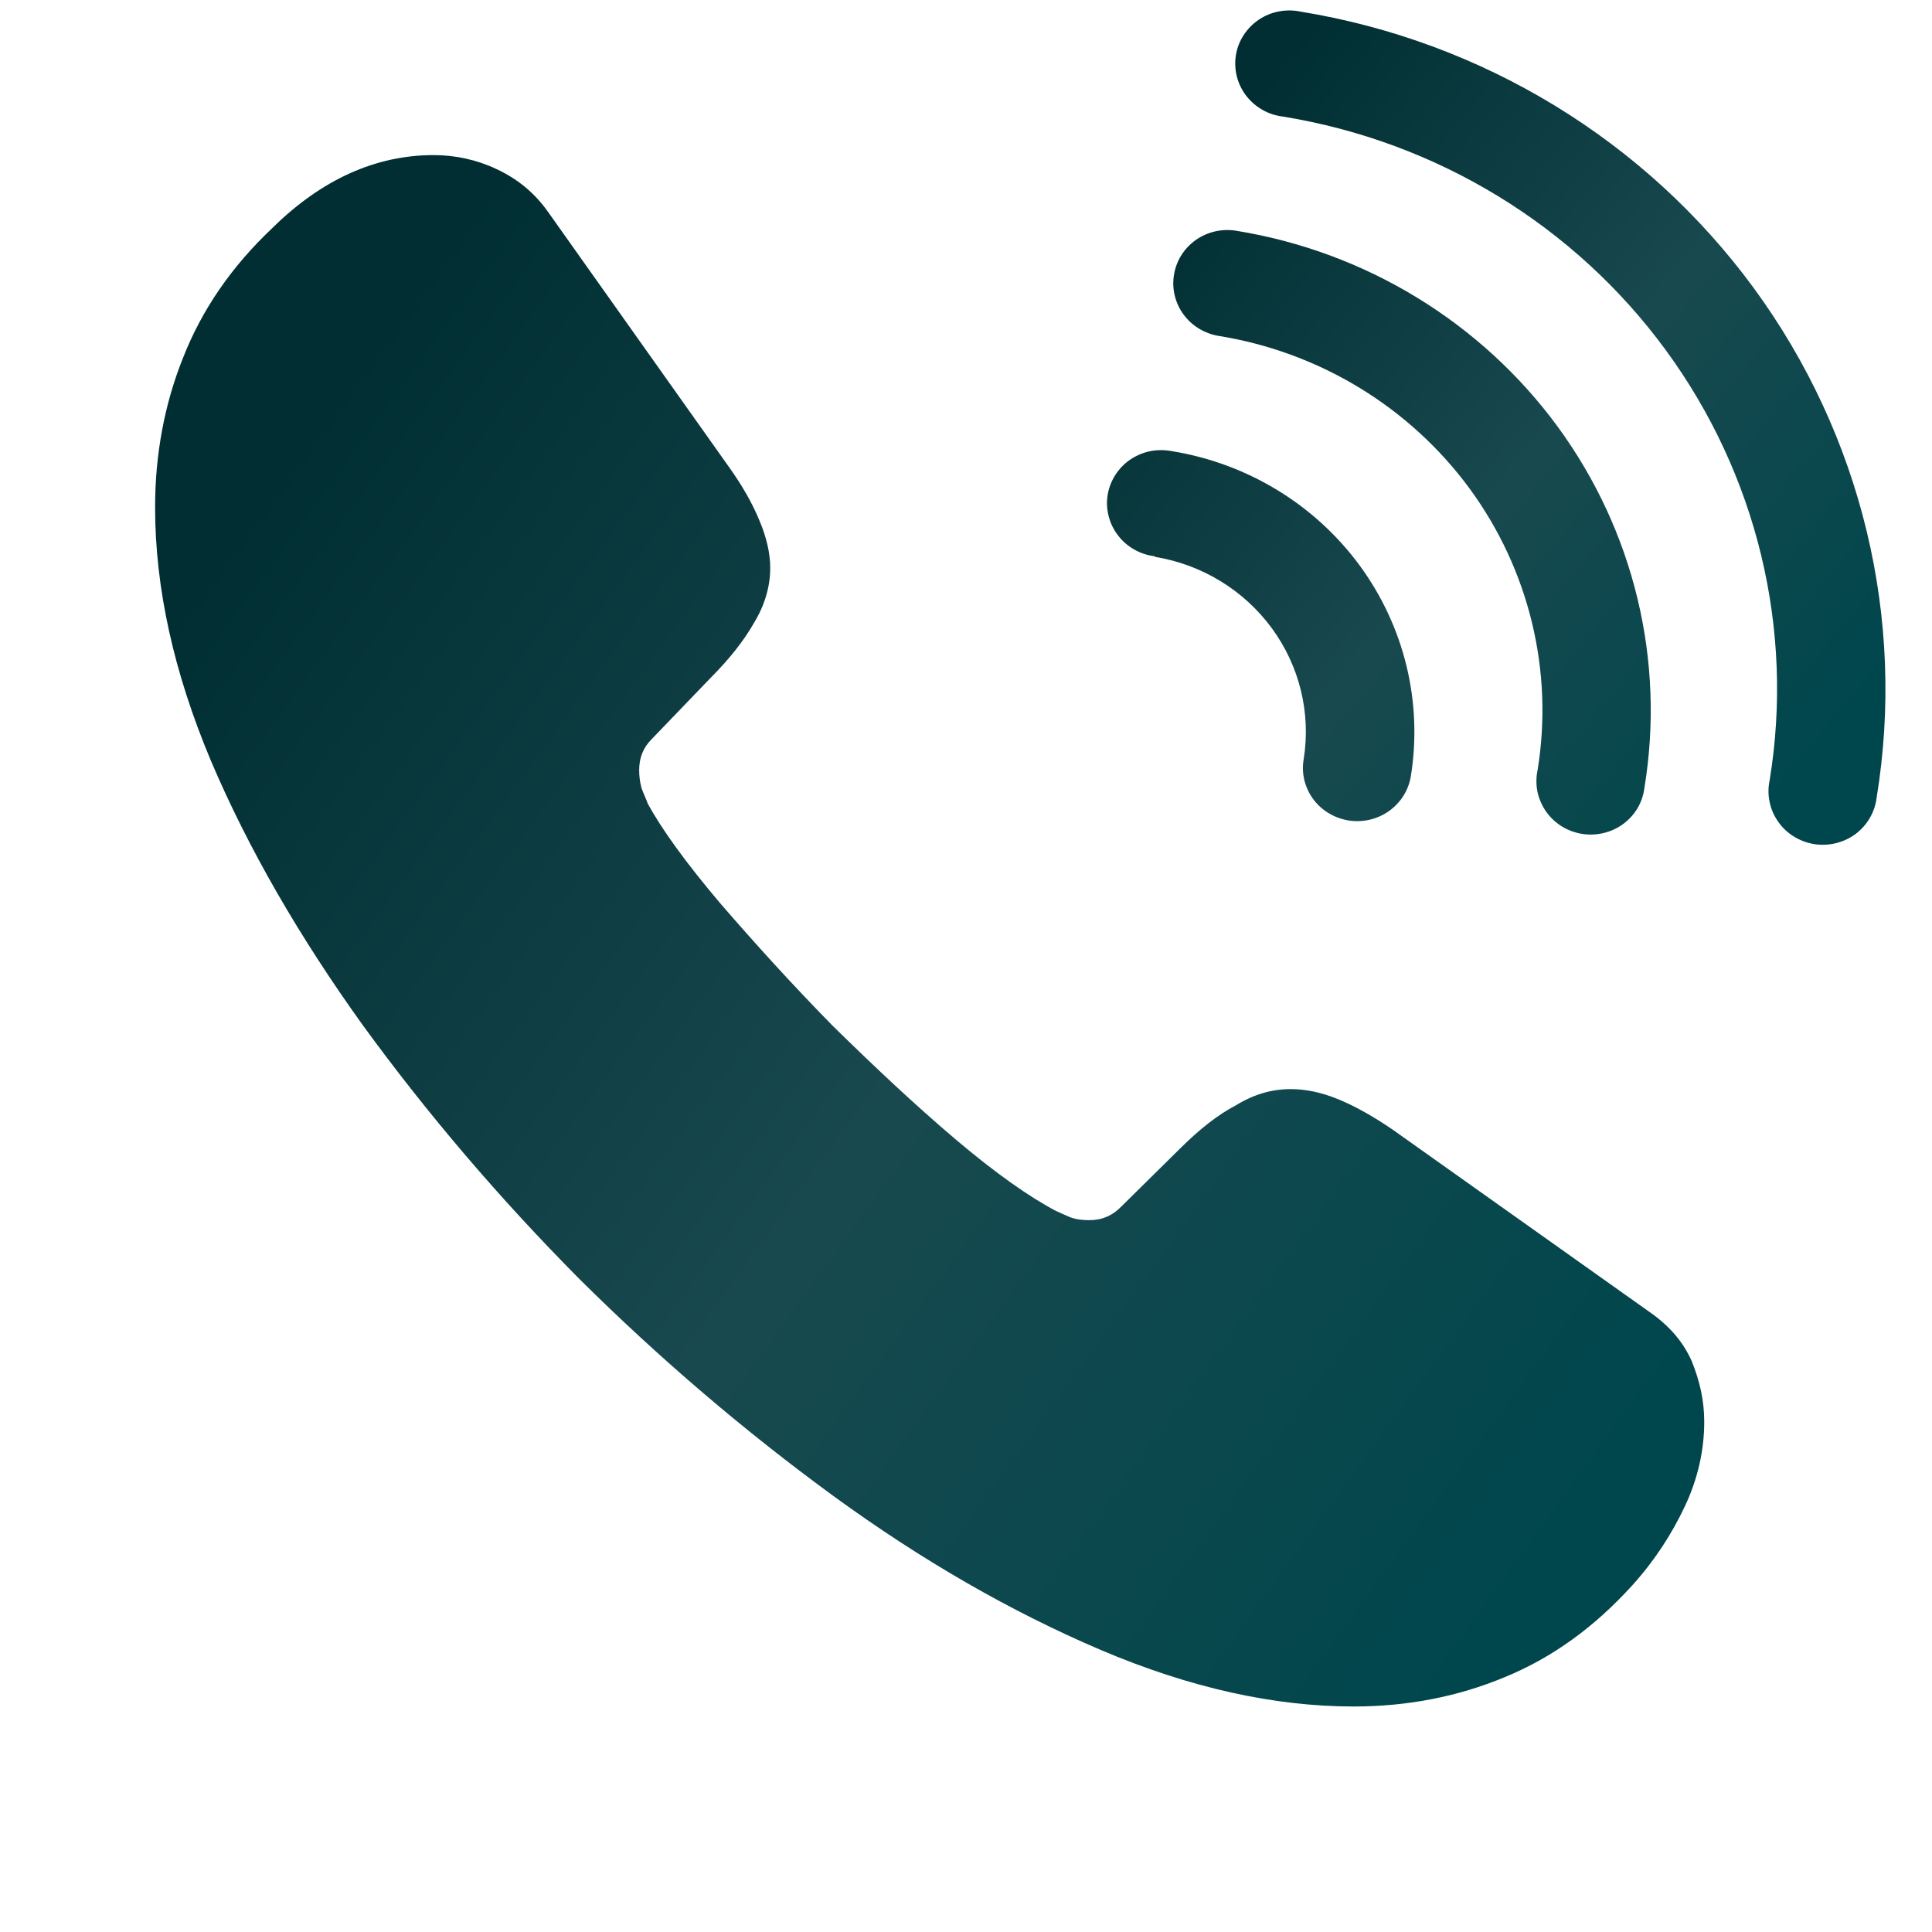 <svg width="18" height="18" viewBox="0 0 18 18" fill="none" xmlns="http://www.w3.org/2000/svg">
<path d="M10.76 5.188C11.197 5.259 11.588 5.498 11.848 5.851C12.108 6.205 12.215 6.644 12.146 7.074C12.135 7.138 12.137 7.204 12.152 7.268C12.168 7.331 12.195 7.391 12.234 7.444C12.273 7.497 12.322 7.542 12.379 7.576C12.435 7.61 12.498 7.633 12.563 7.644C12.695 7.665 12.831 7.634 12.94 7.557C13.048 7.481 13.122 7.365 13.144 7.235C13.256 6.545 13.085 5.838 12.669 5.27C12.252 4.702 11.624 4.319 10.922 4.204C10.855 4.191 10.786 4.19 10.719 4.203C10.652 4.216 10.589 4.243 10.533 4.28C10.476 4.318 10.429 4.367 10.392 4.424C10.356 4.48 10.331 4.543 10.32 4.61C10.309 4.676 10.312 4.743 10.329 4.808C10.345 4.873 10.375 4.935 10.416 4.988C10.457 5.042 10.509 5.087 10.568 5.12C10.627 5.154 10.693 5.175 10.761 5.183L10.76 5.188ZM11.357 3.13C12.295 3.282 13.135 3.794 13.692 4.552C14.248 5.311 14.476 6.255 14.325 7.177C14.311 7.243 14.311 7.31 14.324 7.376C14.338 7.442 14.365 7.504 14.403 7.559C14.442 7.615 14.492 7.662 14.549 7.698C14.607 7.734 14.671 7.758 14.739 7.769C14.806 7.78 14.875 7.777 14.941 7.761C15.008 7.745 15.07 7.716 15.124 7.676C15.179 7.635 15.224 7.585 15.258 7.527C15.292 7.469 15.313 7.404 15.321 7.338C15.515 6.156 15.224 4.946 14.511 3.973C13.797 3.001 12.721 2.345 11.518 2.15C11.386 2.128 11.25 2.159 11.141 2.236C11.032 2.313 10.959 2.429 10.938 2.559C10.916 2.689 10.948 2.822 11.026 2.929C11.104 3.036 11.223 3.108 11.355 3.13L11.357 3.13ZM12.115 0.108C12.049 0.094 11.98 0.094 11.913 0.107C11.846 0.12 11.783 0.146 11.727 0.184C11.671 0.222 11.623 0.271 11.587 0.327C11.55 0.383 11.526 0.446 11.515 0.512C11.504 0.578 11.507 0.646 11.523 0.711C11.539 0.776 11.569 0.837 11.609 0.89C11.65 0.944 11.702 0.989 11.761 1.023C11.819 1.056 11.885 1.078 11.952 1.086C13.386 1.319 14.669 2.101 15.519 3.261C16.369 4.421 16.718 5.863 16.487 7.272C16.473 7.338 16.473 7.405 16.487 7.471C16.5 7.537 16.527 7.599 16.566 7.654C16.604 7.71 16.654 7.757 16.712 7.793C16.769 7.829 16.834 7.853 16.901 7.864C16.969 7.875 17.037 7.872 17.104 7.856C17.17 7.84 17.232 7.811 17.287 7.771C17.341 7.73 17.386 7.68 17.42 7.622C17.454 7.564 17.476 7.499 17.484 7.433C17.757 5.765 17.345 4.057 16.339 2.683C15.332 1.31 13.813 0.384 12.115 0.108Z" fill="url(#paint0_linear_691_18955)"/>
<path d="M15.878 13.247C15.878 13.507 15.82 13.775 15.697 14.035C15.574 14.295 15.415 14.541 15.206 14.772C14.852 15.162 14.461 15.444 14.021 15.625C13.587 15.806 13.117 15.899 12.611 15.899C11.874 15.899 11.086 15.726 10.255 15.372C9.424 15.018 8.593 14.541 7.769 13.941C6.938 13.334 6.15 12.662 5.399 11.917C4.654 11.166 3.982 10.378 3.382 9.554C2.79 8.73 2.313 7.906 1.966 7.09C1.619 6.266 1.445 5.478 1.445 4.726C1.445 4.235 1.532 3.765 1.706 3.332C1.879 2.891 2.154 2.486 2.537 2.125C2.999 1.669 3.505 1.445 4.04 1.445C4.242 1.445 4.445 1.489 4.625 1.575C4.813 1.662 4.979 1.792 5.11 1.98L6.786 4.343C6.916 4.524 7.01 4.69 7.075 4.849C7.14 5.001 7.176 5.153 7.176 5.29C7.176 5.464 7.126 5.637 7.025 5.803C6.931 5.969 6.793 6.143 6.62 6.316L6.071 6.887C5.991 6.967 5.955 7.061 5.955 7.176C5.955 7.234 5.962 7.285 5.977 7.343C5.998 7.4 6.02 7.444 6.035 7.487C6.165 7.726 6.389 8.036 6.707 8.412C7.032 8.788 7.379 9.171 7.755 9.554C8.145 9.937 8.521 10.291 8.904 10.616C9.28 10.934 9.59 11.151 9.836 11.281C9.872 11.296 9.916 11.318 9.966 11.339C10.024 11.361 10.082 11.368 10.147 11.368C10.27 11.368 10.364 11.325 10.443 11.245L10.992 10.703C11.173 10.523 11.347 10.385 11.513 10.299C11.679 10.197 11.845 10.147 12.026 10.147C12.163 10.147 12.308 10.176 12.467 10.241C12.626 10.306 12.792 10.4 12.973 10.523L15.365 12.221C15.553 12.351 15.683 12.503 15.762 12.683C15.835 12.864 15.878 13.045 15.878 13.247Z" fill="url(#paint1_linear_691_18955)"/>
<defs>
<linearGradient id="paint0_linear_691_18955" x1="10.861" y1="1.886" x2="17" y2="6.977" gradientUnits="userSpaceOnUse">
<stop stop-color="#002E33"/>
<stop offset="0.515" stop-color="#18494E"/>
<stop offset="0.994" stop-color="#00474D"/>
</linearGradient>
<linearGradient id="paint1_linear_691_18955" x1="2.132" y1="5.045" x2="14.691" y2="14.19" gradientUnits="userSpaceOnUse">
<stop stop-color="#002E33"/>
<stop offset="0.515" stop-color="#18494E"/>
<stop offset="0.994" stop-color="#00474D"/>
</linearGradient>
</defs>
</svg>
